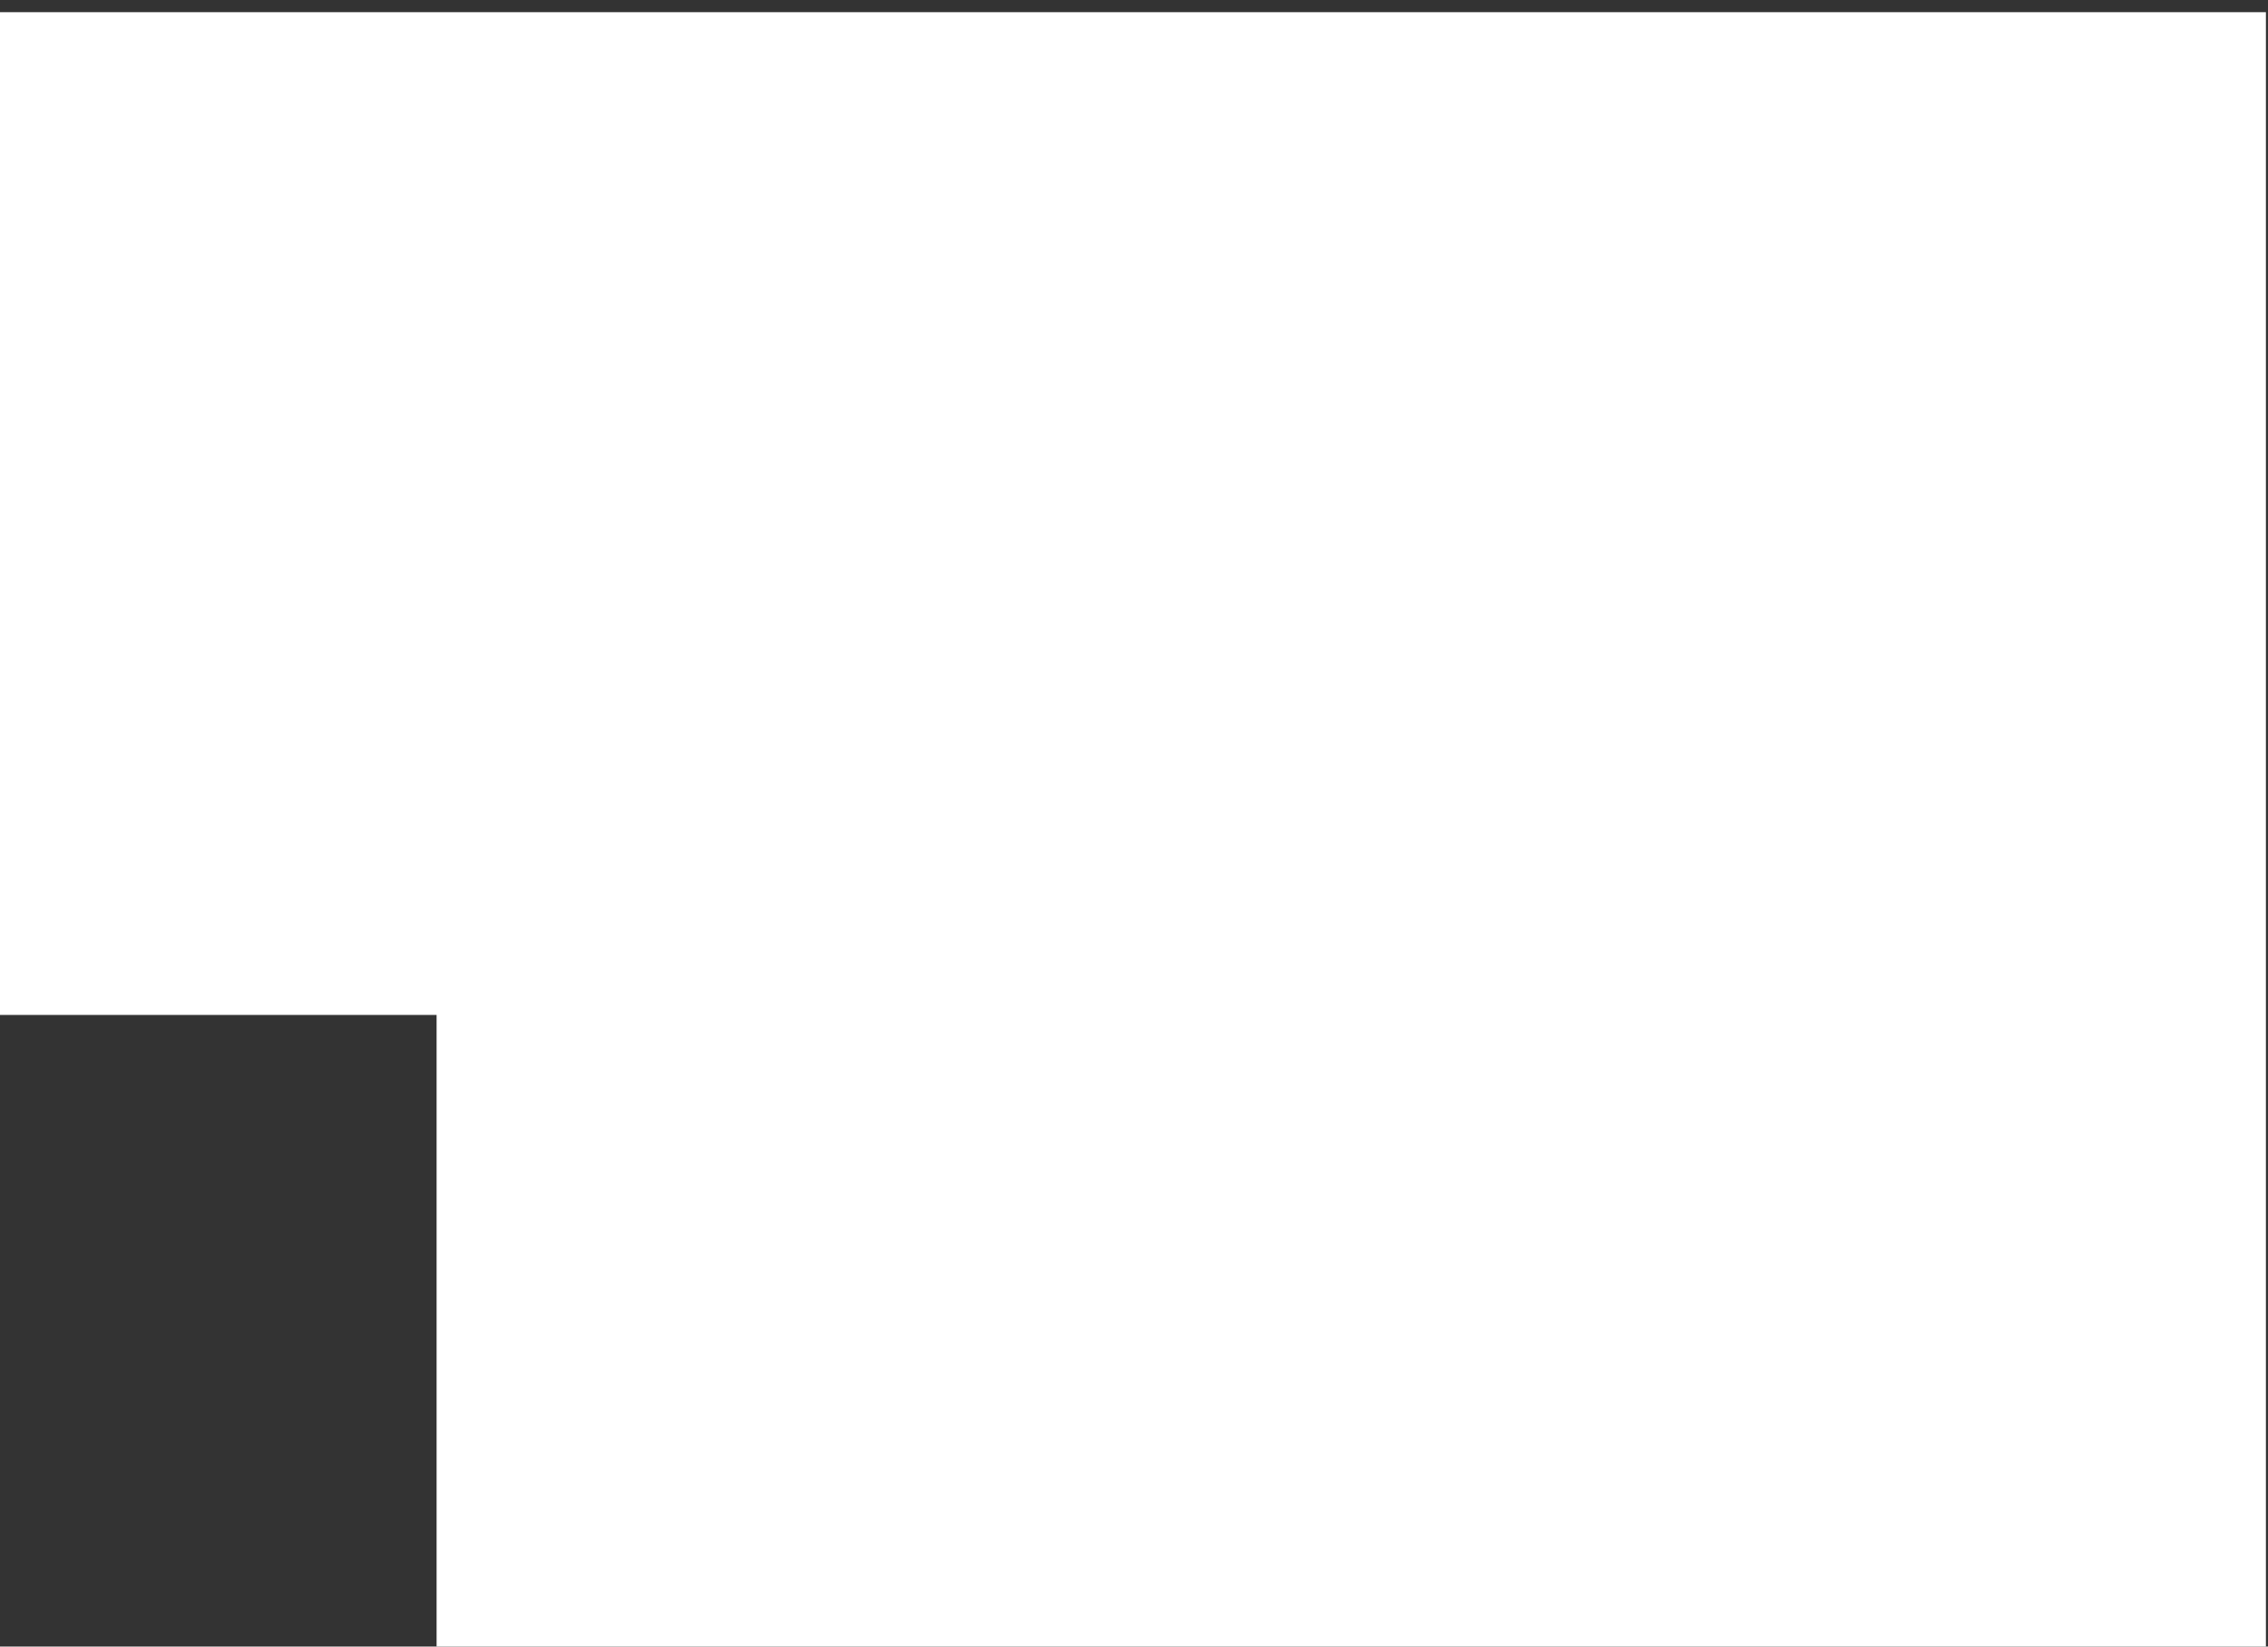 <?xml version="1.0" encoding="UTF-8" standalone="no"?>
<svg width="186px" height="135px" viewBox="0 0 186 135" version="1.1" xmlns="http://www.w3.org/2000/svg" xmlns:xlink="http://www.w3.org/1999/xlink" xmlns:sketch="http://www.bohemiancoding.com/sketch/ns">
    <rect x="0" y="0" width="186" height="135" fill="#333333" stroke="none"/>
    <!-- Generator: Sketch 3.3 (11970) - http://www.bohemiancoding.com/sketch -->
    <title>Path 33 Copy</title>
    <desc>Created with Sketch.</desc>
    <defs></defs>
    <g id="Page-1" stroke="none" stroke-width="1" fill="none" fill-rule="evenodd" sketch:type="MSPage">
        <path d="M0,83.213 L4.97888335e-15,0.995 L185.83,0.995 L185.83,135 L35.806,135 L35.806,83.213 L0,83.213 Z" id="Path-33-Copy" fill="#FFFFFF" sketch:type="MSShapeGroup"></path>
    </g>
</svg>